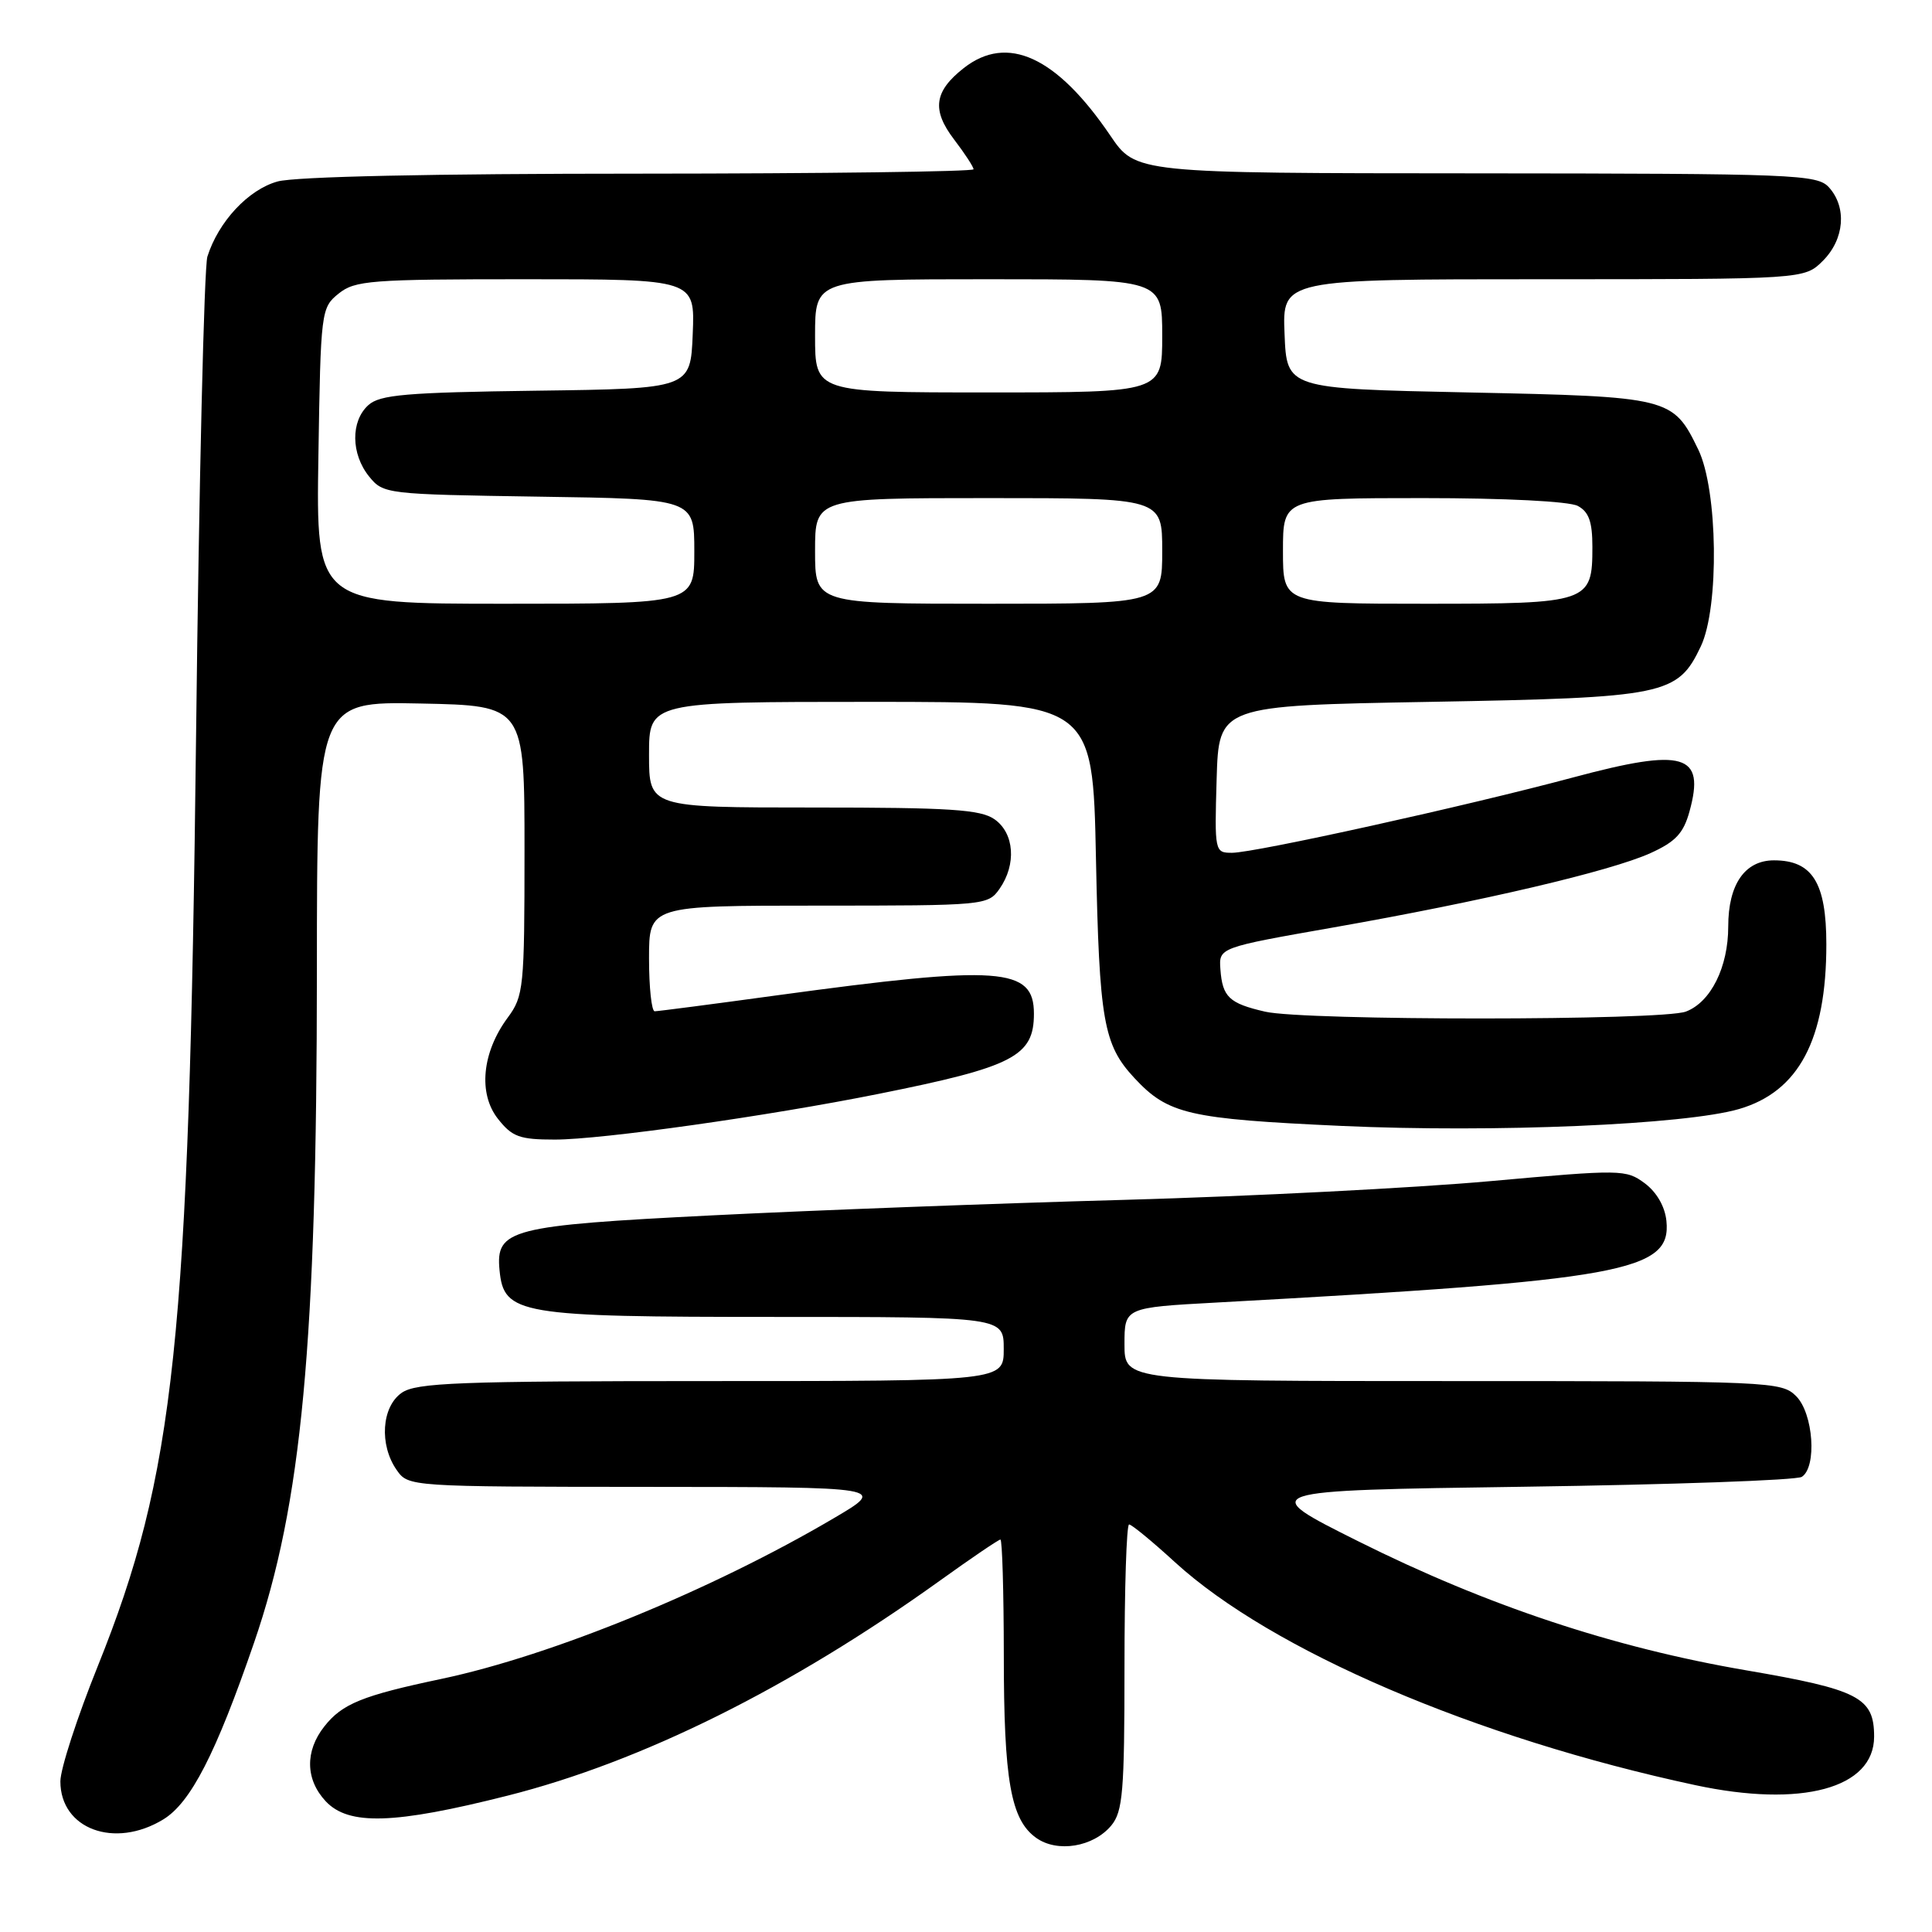 <?xml version="1.0" encoding="UTF-8" standalone="no"?>
<!DOCTYPE svg PUBLIC "-//W3C//DTD SVG 1.1//EN" "http://www.w3.org/Graphics/SVG/1.1/DTD/svg11.dtd" >
<svg xmlns="http://www.w3.org/2000/svg" xmlns:xlink="http://www.w3.org/1999/xlink" version="1.1" viewBox="0 0 256 256">
 <g >
 <path fill="currentColor"
d=" M 147.25 241.89 C 148.78 240.04 149.00 237.41 149.00 220.89 C 149.00 210.50 149.27 202.00 149.61 202.00 C 149.95 202.00 152.69 204.25 155.70 207.01 C 168.51 218.71 195.53 230.30 224.59 236.53 C 238.72 239.57 248.33 236.97 248.33 230.11 C 248.33 224.92 246.31 223.88 231.35 221.32 C 213.77 218.31 197.02 212.74 180.00 204.24 C 166.50 197.50 166.50 197.50 202.00 197.00 C 221.53 196.72 238.06 196.14 238.75 195.69 C 240.78 194.38 240.28 187.28 238.00 185.00 C 236.06 183.06 234.67 183.00 192.50 183.00 C 149.00 183.00 149.00 183.00 149.00 178.13 C 149.00 173.26 149.00 173.26 161.25 172.59 C 215.13 169.64 221.48 168.49 220.81 161.79 C 220.62 159.88 219.52 157.97 217.94 156.79 C 215.45 154.95 214.87 154.94 197.44 156.51 C 187.57 157.40 165.73 158.52 148.91 158.99 C 132.09 159.45 107.56 160.38 94.41 161.04 C 67.60 162.39 65.67 162.88 66.19 168.30 C 66.76 174.18 68.67 174.50 102.75 174.50 C 133.00 174.50 133.00 174.50 133.00 178.75 C 133.00 183.00 133.00 183.00 94.22 183.00 C 60.74 183.00 55.14 183.21 53.22 184.56 C 50.56 186.42 50.23 191.45 52.56 194.78 C 54.11 196.99 54.20 197.00 85.81 197.02 C 117.50 197.04 117.50 197.04 110.50 201.16 C 94.34 210.68 73.16 219.36 58.50 222.46 C 48.01 224.67 45.33 225.76 42.97 228.77 C 40.39 232.04 40.47 235.81 43.17 238.69 C 46.21 241.91 52.23 241.73 67.23 237.94 C 85.03 233.45 104.72 223.66 124.49 209.48 C 128.69 206.46 132.32 204.00 132.56 204.00 C 132.80 204.00 133.00 210.86 133.01 219.25 C 133.01 235.93 133.93 241.12 137.29 243.52 C 140.09 245.53 144.88 244.74 147.25 241.89 Z  M 21.64 241.08 C 25.27 238.86 28.60 232.39 33.67 217.65 C 39.99 199.28 41.98 178.05 41.99 128.72 C 42.00 92.94 42.00 92.94 55.75 93.22 C 69.50 93.50 69.50 93.50 69.50 112.67 C 69.50 130.92 69.39 131.98 67.27 134.85 C 63.87 139.45 63.34 144.90 65.98 148.25 C 67.86 150.64 68.85 151.00 73.52 151.00 C 79.71 151.00 101.76 147.89 116.44 144.94 C 134.30 141.36 137.00 139.96 137.00 134.32 C 137.00 128.17 132.56 127.85 103.00 131.88 C 94.47 133.05 87.16 134.00 86.75 134.00 C 86.34 134.00 86.00 130.85 86.00 127.00 C 86.00 120.00 86.00 120.00 108.44 120.00 C 130.50 120.00 130.91 119.96 132.44 117.78 C 134.71 114.54 134.41 110.40 131.78 108.56 C 129.93 107.26 125.87 107.00 107.78 107.00 C 86.00 107.00 86.00 107.00 86.00 100.00 C 86.00 93.00 86.00 93.00 115.40 93.00 C 144.80 93.00 144.80 93.00 145.22 113.75 C 145.66 135.31 146.21 138.43 150.32 142.85 C 154.78 147.64 157.46 148.26 177.74 149.19 C 197.99 150.11 223.33 149.03 230.44 146.95 C 238.35 144.64 242.00 137.75 242.00 125.13 C 242.00 116.96 240.15 114.00 235.06 114.00 C 231.20 114.00 229.00 117.19 229.00 122.77 C 229.00 128.15 226.69 132.79 223.39 134.04 C 220.21 135.25 172.83 135.26 167.63 134.05 C 162.86 132.95 161.98 132.11 161.71 128.44 C 161.50 125.56 161.50 125.56 176.75 122.88 C 196.38 119.43 213.39 115.44 218.68 113.05 C 222.02 111.54 223.07 110.42 223.87 107.51 C 225.97 99.89 223.17 99.07 208.50 103.00 C 194.42 106.78 166.27 113.00 163.25 113.00 C 160.96 113.00 160.93 112.86 161.21 103.25 C 161.50 93.50 161.50 93.50 189.50 93.00 C 220.73 92.44 222.29 92.12 225.37 85.64 C 227.83 80.45 227.63 64.93 225.03 59.57 C 221.67 52.64 221.32 52.56 194.50 52.00 C 170.50 51.50 170.50 51.50 170.21 44.25 C 169.91 37.00 169.91 37.00 204.50 37.00 C 239.09 37.00 239.09 37.00 241.55 34.55 C 244.40 31.69 244.74 27.48 242.35 24.83 C 240.79 23.11 237.99 23.00 195.60 22.97 C 150.50 22.95 150.50 22.95 147.12 17.96 C 140.01 7.49 133.47 4.48 127.69 9.03 C 123.77 12.11 123.44 14.57 126.42 18.48 C 127.84 20.34 129.00 22.12 129.00 22.43 C 129.00 22.74 109.09 23.00 84.75 23.01 C 57.31 23.01 39.08 23.40 36.77 24.05 C 32.91 25.12 28.95 29.36 27.48 34.00 C 27.05 35.38 26.37 63.95 25.98 97.50 C 25.05 177.68 23.18 195.36 12.95 220.79 C 10.23 227.54 8.00 234.40 8.00 236.04 C 8.00 242.36 15.18 245.02 21.64 241.08 Z  M 42.19 60.41 C 42.49 41.20 42.55 40.78 44.86 38.91 C 47.03 37.16 49.07 37.00 69.65 37.00 C 92.09 37.00 92.09 37.00 91.79 44.25 C 91.50 51.50 91.50 51.50 71.06 51.77 C 53.80 52.00 50.33 52.30 48.81 53.68 C 46.45 55.80 46.50 60.16 48.91 63.14 C 50.79 65.46 51.15 65.50 71.41 65.81 C 92.00 66.11 92.00 66.11 92.00 73.06 C 92.00 80.00 92.00 80.00 66.94 80.00 C 41.88 80.00 41.88 80.00 42.19 60.41 Z  M 108.00 73.00 C 108.00 66.00 108.00 66.00 131.00 66.00 C 154.00 66.00 154.00 66.00 154.00 73.00 C 154.00 80.00 154.00 80.00 131.00 80.00 C 108.00 80.00 108.00 80.00 108.00 73.00 Z  M 170.00 73.00 C 170.00 66.00 170.00 66.00 188.57 66.00 C 199.45 66.00 207.93 66.43 209.07 67.04 C 210.53 67.82 211.00 69.14 211.00 72.46 C 211.00 79.85 210.57 80.00 188.93 80.00 C 170.00 80.00 170.00 80.00 170.00 73.00 Z  M 108.00 44.50 C 108.00 37.00 108.00 37.00 131.00 37.00 C 154.00 37.00 154.00 37.00 154.00 44.50 C 154.00 52.00 154.00 52.00 131.00 52.00 C 108.00 52.00 108.00 52.00 108.00 44.50 Z "/>
</g>
</svg>